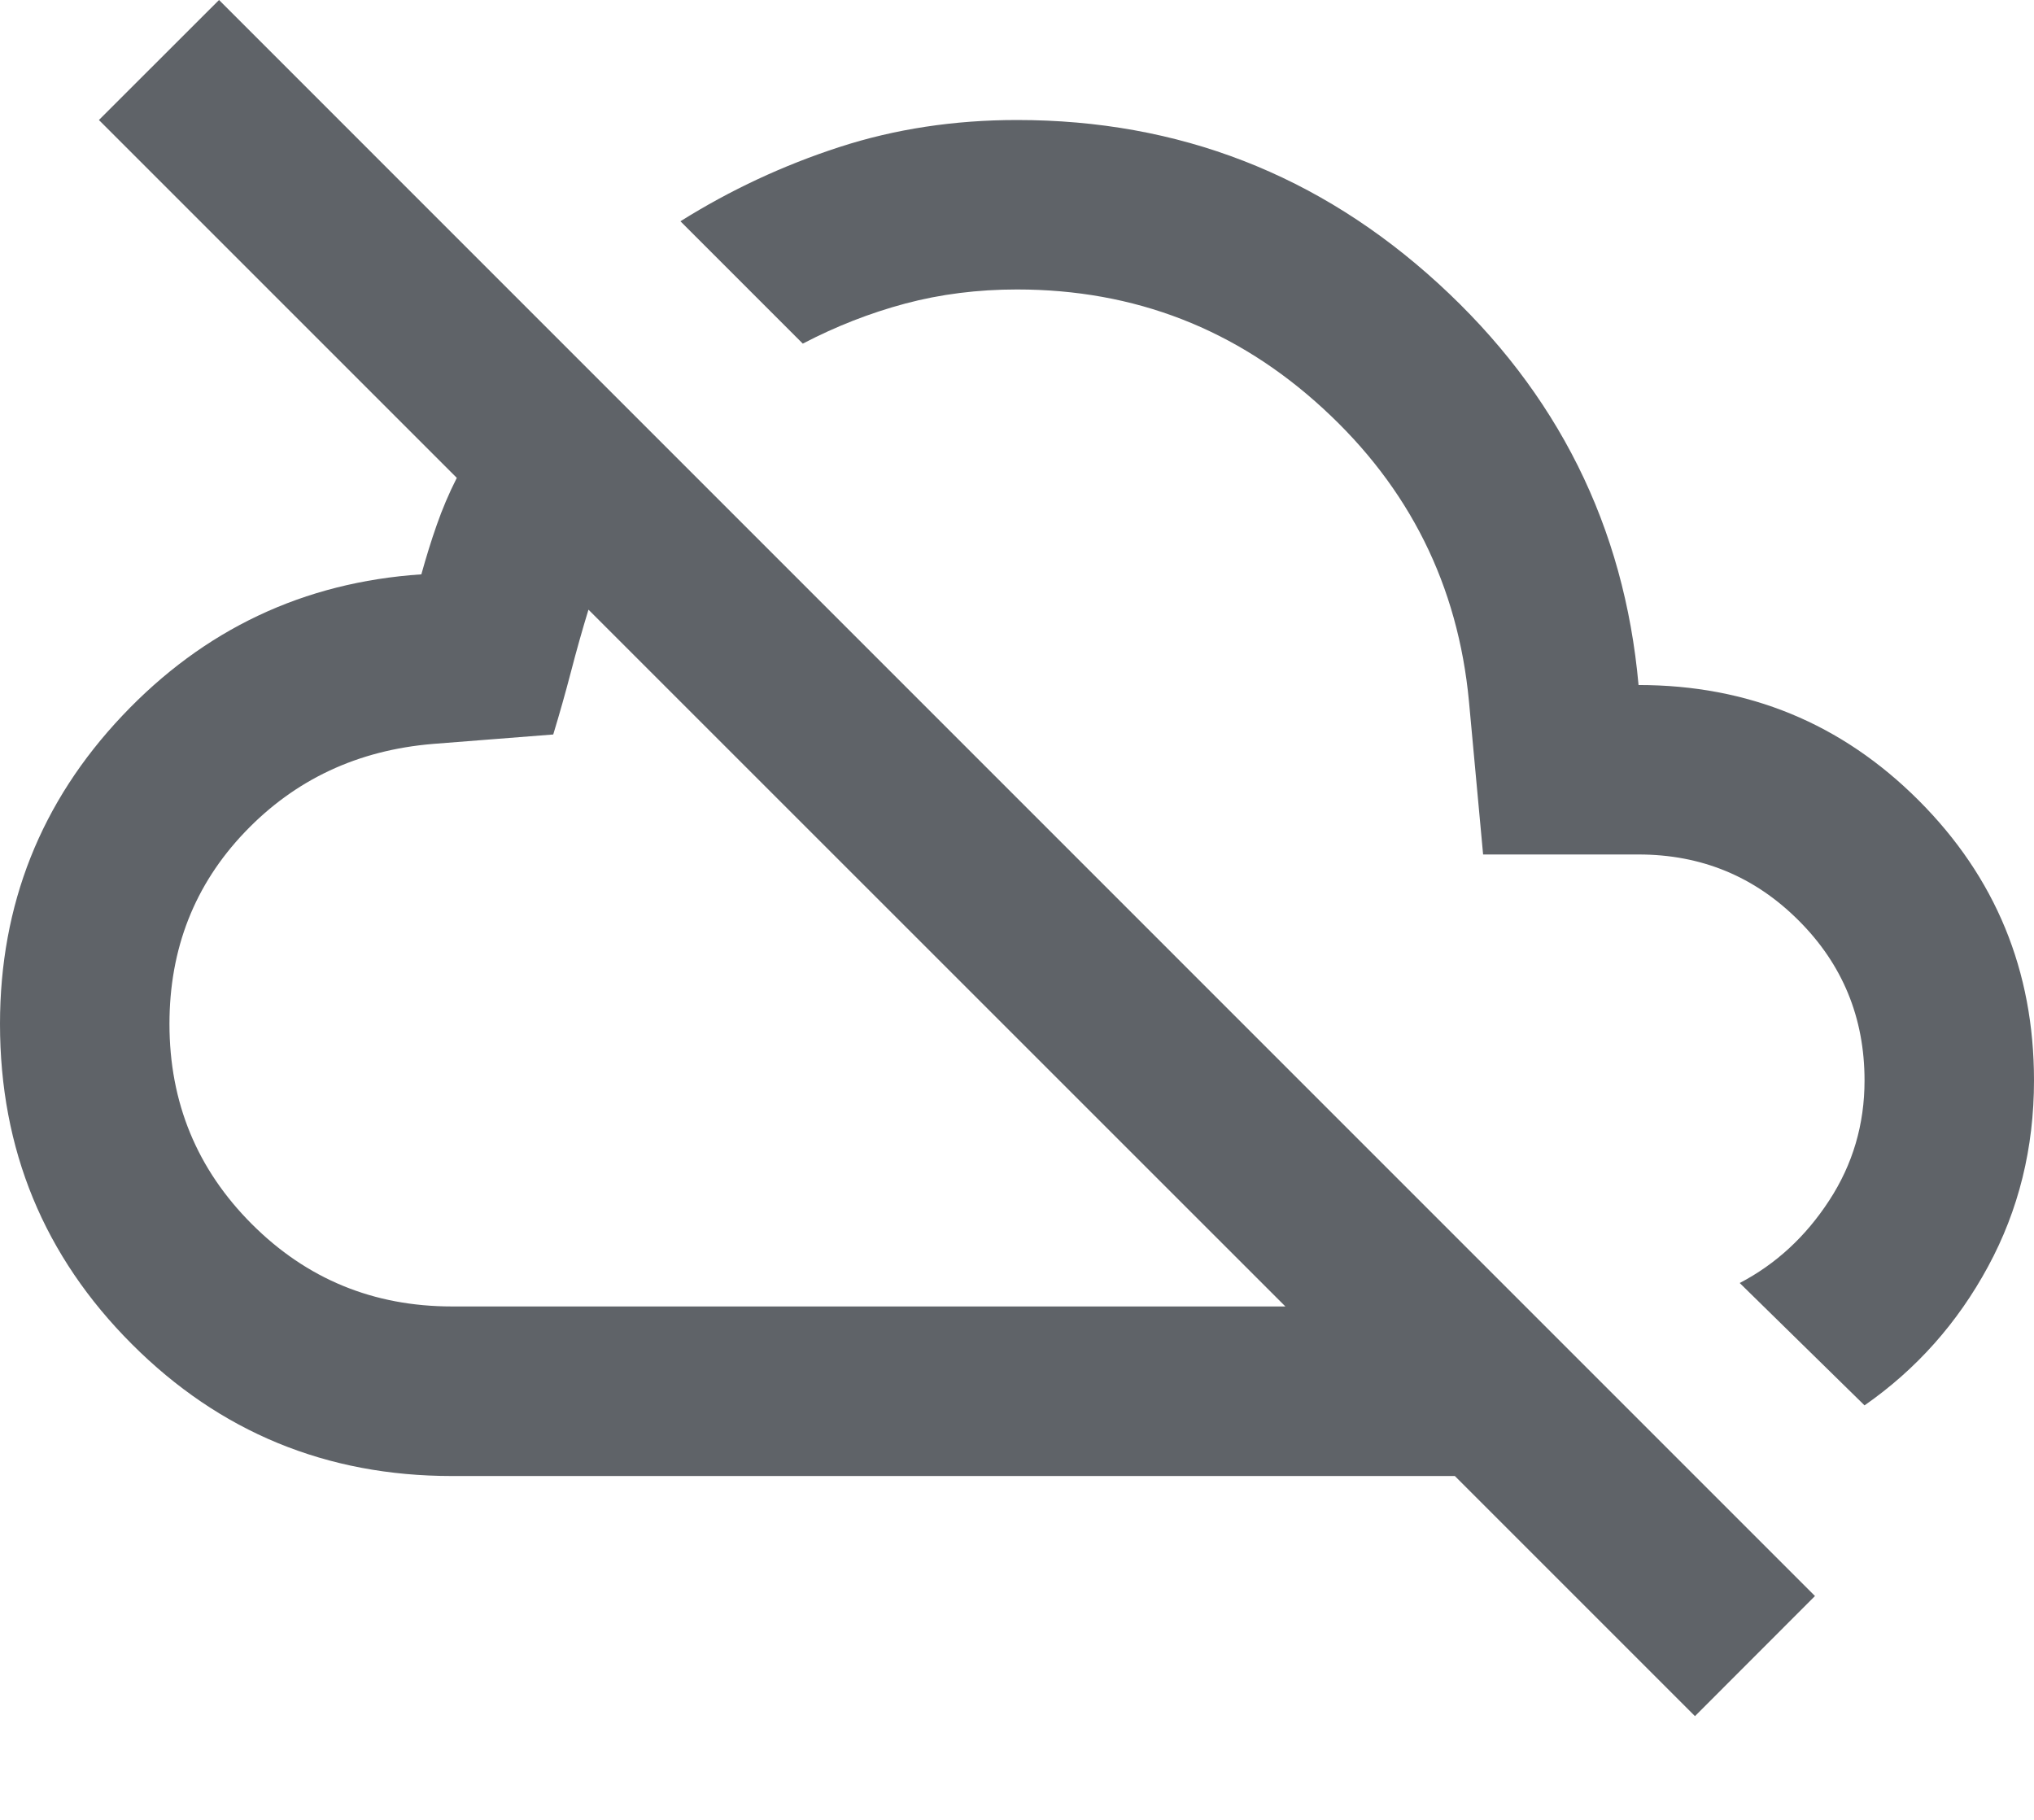 <svg width="19" height="17" viewBox="0 0 19 17" fill="none" xmlns="http://www.w3.org/2000/svg">
    <path d="M15.833 16.031L13.59 13.788H4.222C3.049 13.788 2.052 13.377 1.232 12.556C0.411 11.735 0 10.739 0 9.565C0 8.451 0.381 7.491 1.143 6.685C1.906 5.878 2.837 5.439 3.936 5.365C3.981 5.204 4.028 5.05 4.08 4.903C4.131 4.757 4.193 4.61 4.267 4.464L0.924 1.121L2.046 0L16.954 14.909L15.833 16.031ZM4.222 12.204H12.007L5.497 5.695C5.439 5.885 5.384 6.08 5.333 6.277C5.281 6.476 5.226 6.67 5.168 6.861L4.046 6.949C3.342 7.007 2.756 7.282 2.287 7.773C1.818 8.264 1.583 8.862 1.583 9.565C1.583 10.299 1.84 10.922 2.353 11.435C2.866 11.948 3.489 12.204 4.222 12.204ZM17.417 13.128L16.251 11.985C16.588 11.809 16.867 11.552 17.087 11.214C17.307 10.877 17.417 10.504 17.417 10.093C17.417 9.507 17.212 9.008 16.801 8.598C16.39 8.187 15.892 7.982 15.306 7.982H13.854L13.722 6.553C13.62 5.468 13.165 4.555 12.358 3.815C11.552 3.074 10.599 2.704 9.5 2.704C9.133 2.704 8.785 2.748 8.455 2.836C8.126 2.924 7.807 3.049 7.499 3.21L6.356 2.067C6.825 1.773 7.32 1.543 7.84 1.374C8.36 1.205 8.914 1.121 9.5 1.121C11.01 1.121 12.322 1.63 13.436 2.649C14.55 3.668 15.173 4.918 15.306 6.399C16.332 6.399 17.204 6.758 17.922 7.476C18.641 8.195 19 9.067 19 10.093C19 10.724 18.857 11.303 18.571 11.831C18.286 12.358 17.901 12.791 17.417 13.128Z" fill="#5F6368" />
</svg>